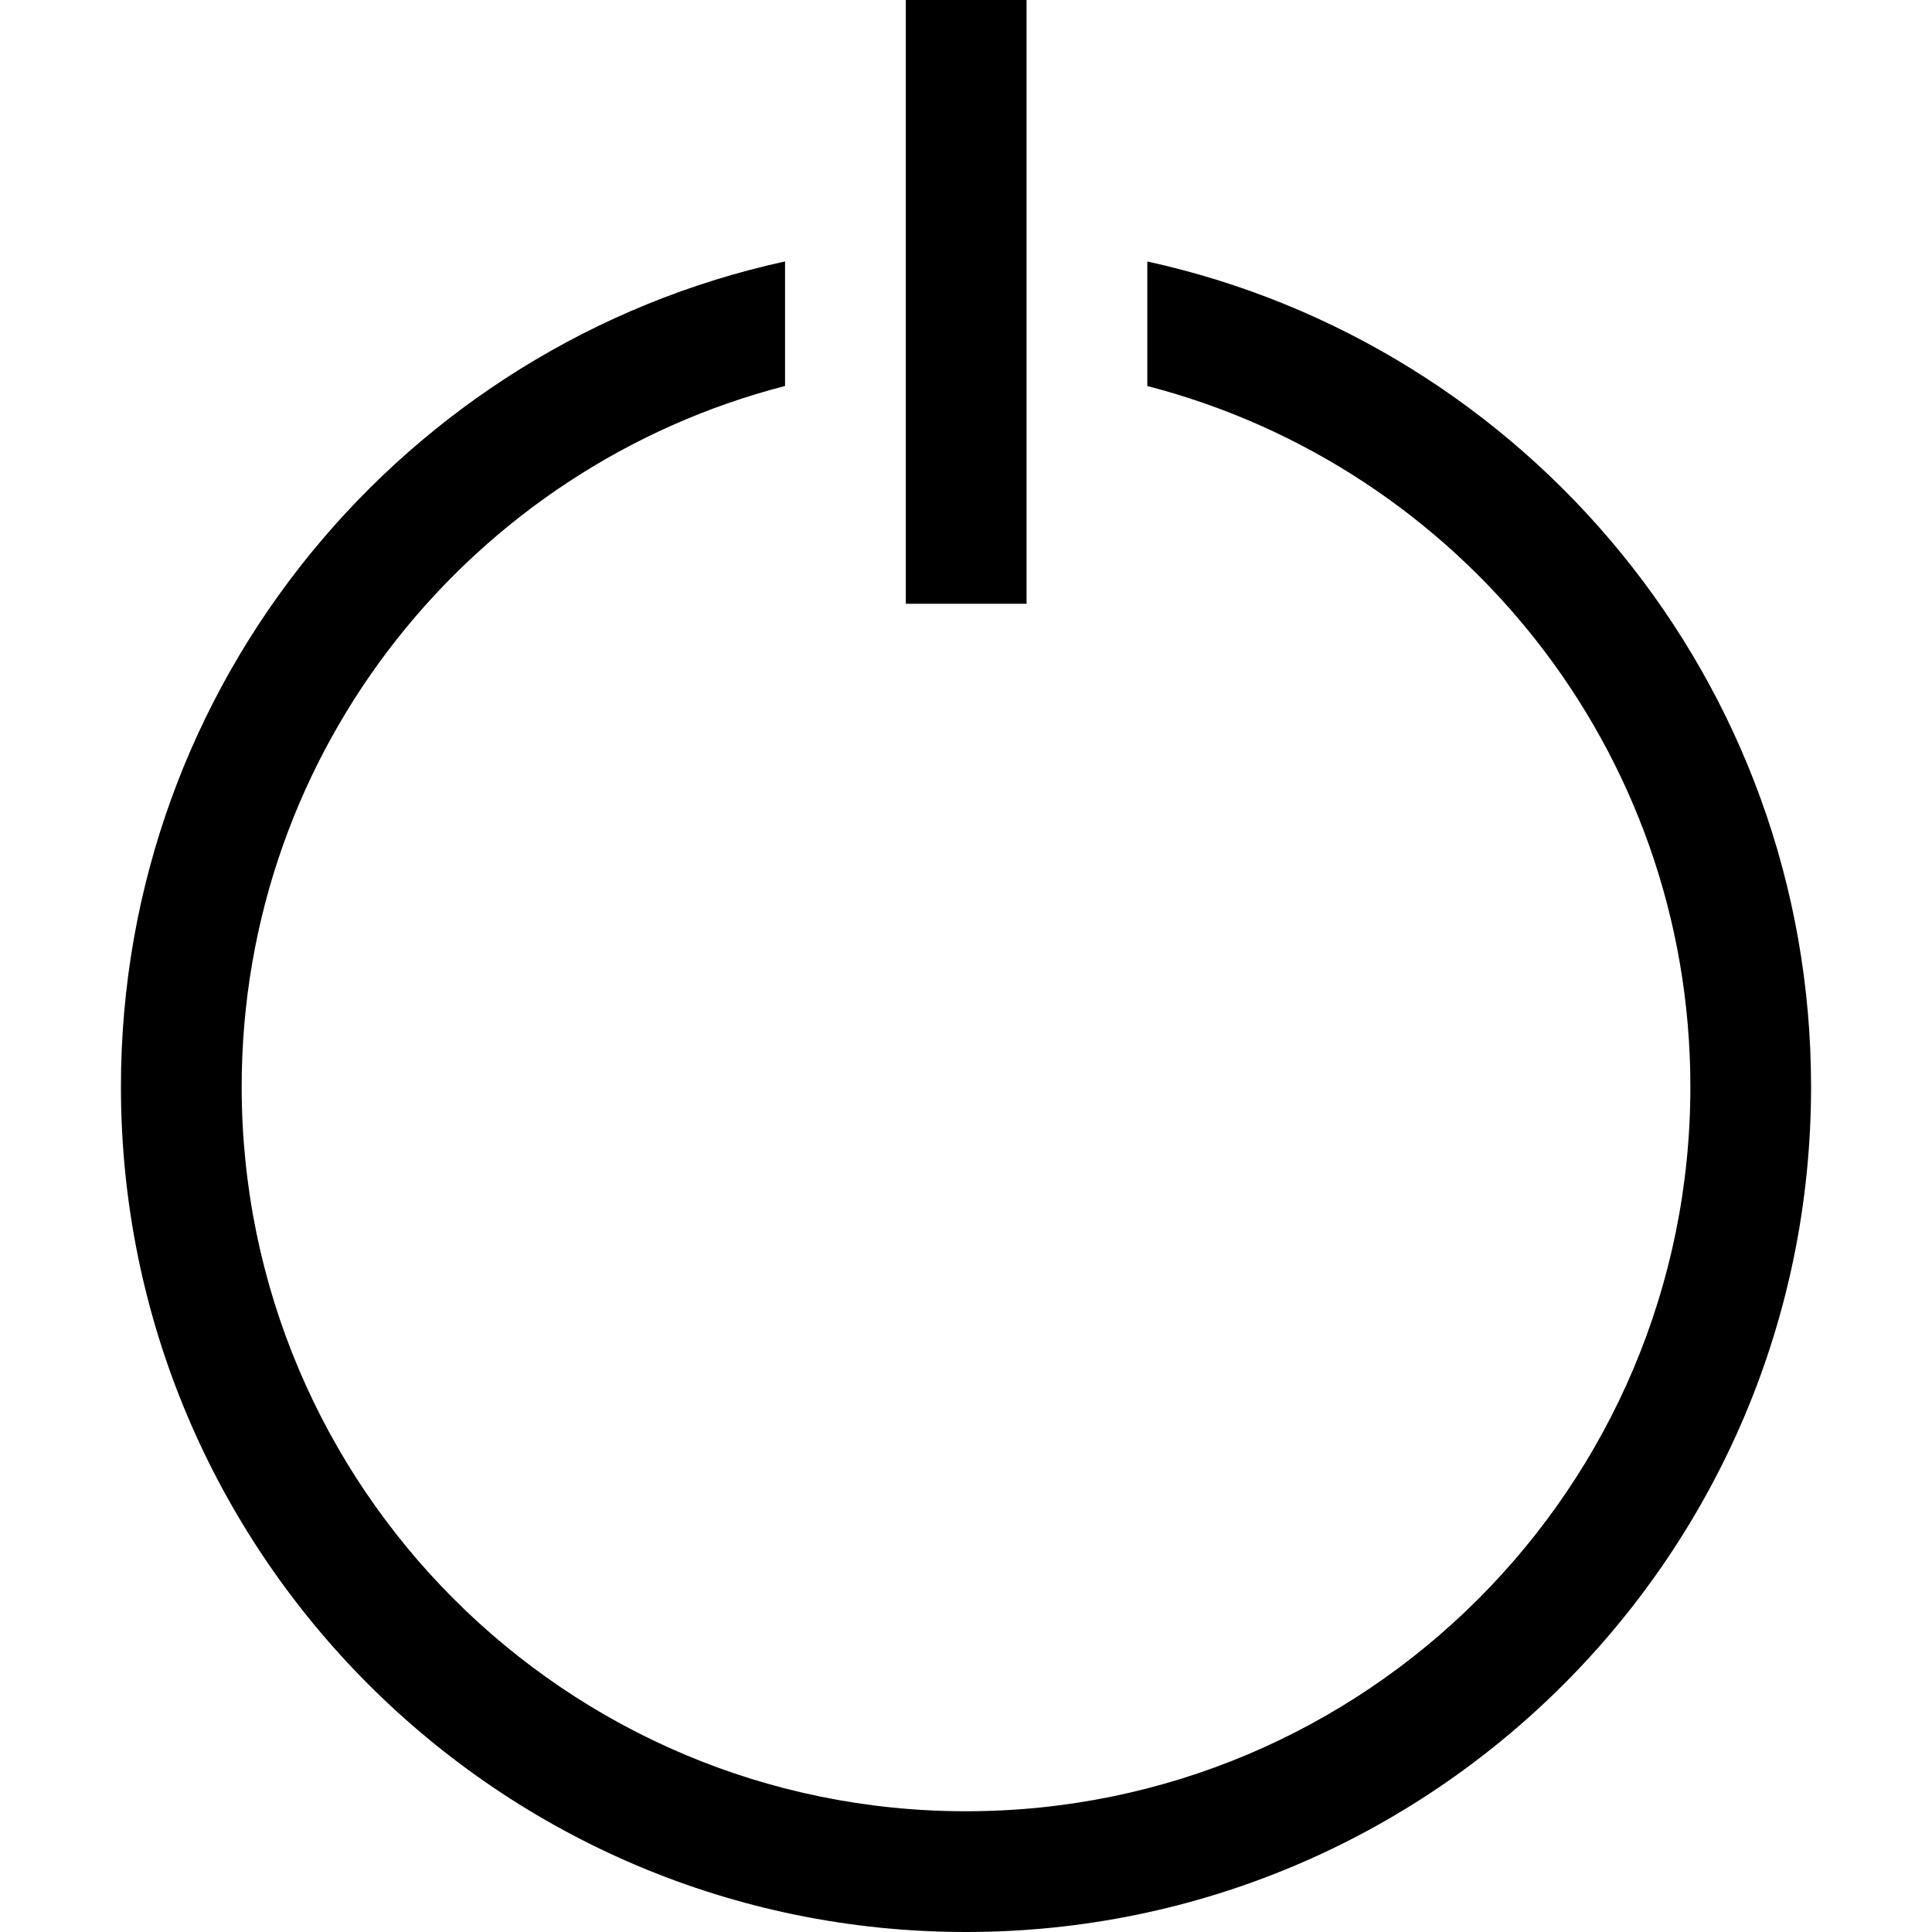 <?xml version="1.0" encoding="iso-8859-1"?>
<!-- Generator: Adobe Illustrator 16.0.0, SVG Export Plug-In . SVG Version: 6.00 Build 0)  -->
<!DOCTYPE svg PUBLIC "-//W3C//DTD SVG 1.1//EN" "http://www.w3.org/Graphics/SVG/1.1/DTD/svg11.dtd">
<svg version="1.1" id="Capa_1" xmlns="http://www.w3.org/2000/svg" xmlns:xlink="http://www.w3.org/1999/xlink" x="0px" y="0px"
	 width="699.578px" height="699.578px" viewBox="0 0 699.578 699.578" style="enable-background:new 0 0 699.578 699.578;"
	 xml:space="preserve">
<g>
	<g id="power">
		<g>
			<path d="M415.44,94.684v45.101c113.025,29.186,196.646,131.543,196.646,253.729c0,144.878-117.42,262.342-262.276,262.342
				c-144.856,0-262.298-117.464-262.298-262.342c0-122.208,83.665-224.608,196.756-253.75V94.662
				C146.78,124.678,43.789,246.995,43.789,393.513c0,169.036,137.008,306.065,306,306.065c168.992,0,306-137.029,306-306.065
				C655.789,247.039,552.863,124.765,415.44,94.684z M371.717,0h-43.724v218.618h43.724V0z"/>
		</g>
	</g>
</g>
<g>
</g>
<g>
</g>
<g>
</g>
<g>
</g>
<g>
</g>
<g>
</g>
<g>
</g>
<g>
</g>
<g>
</g>
<g>
</g>
<g>
</g>
<g>
</g>
<g>
</g>
<g>
</g>
<g>
</g>
</svg>
